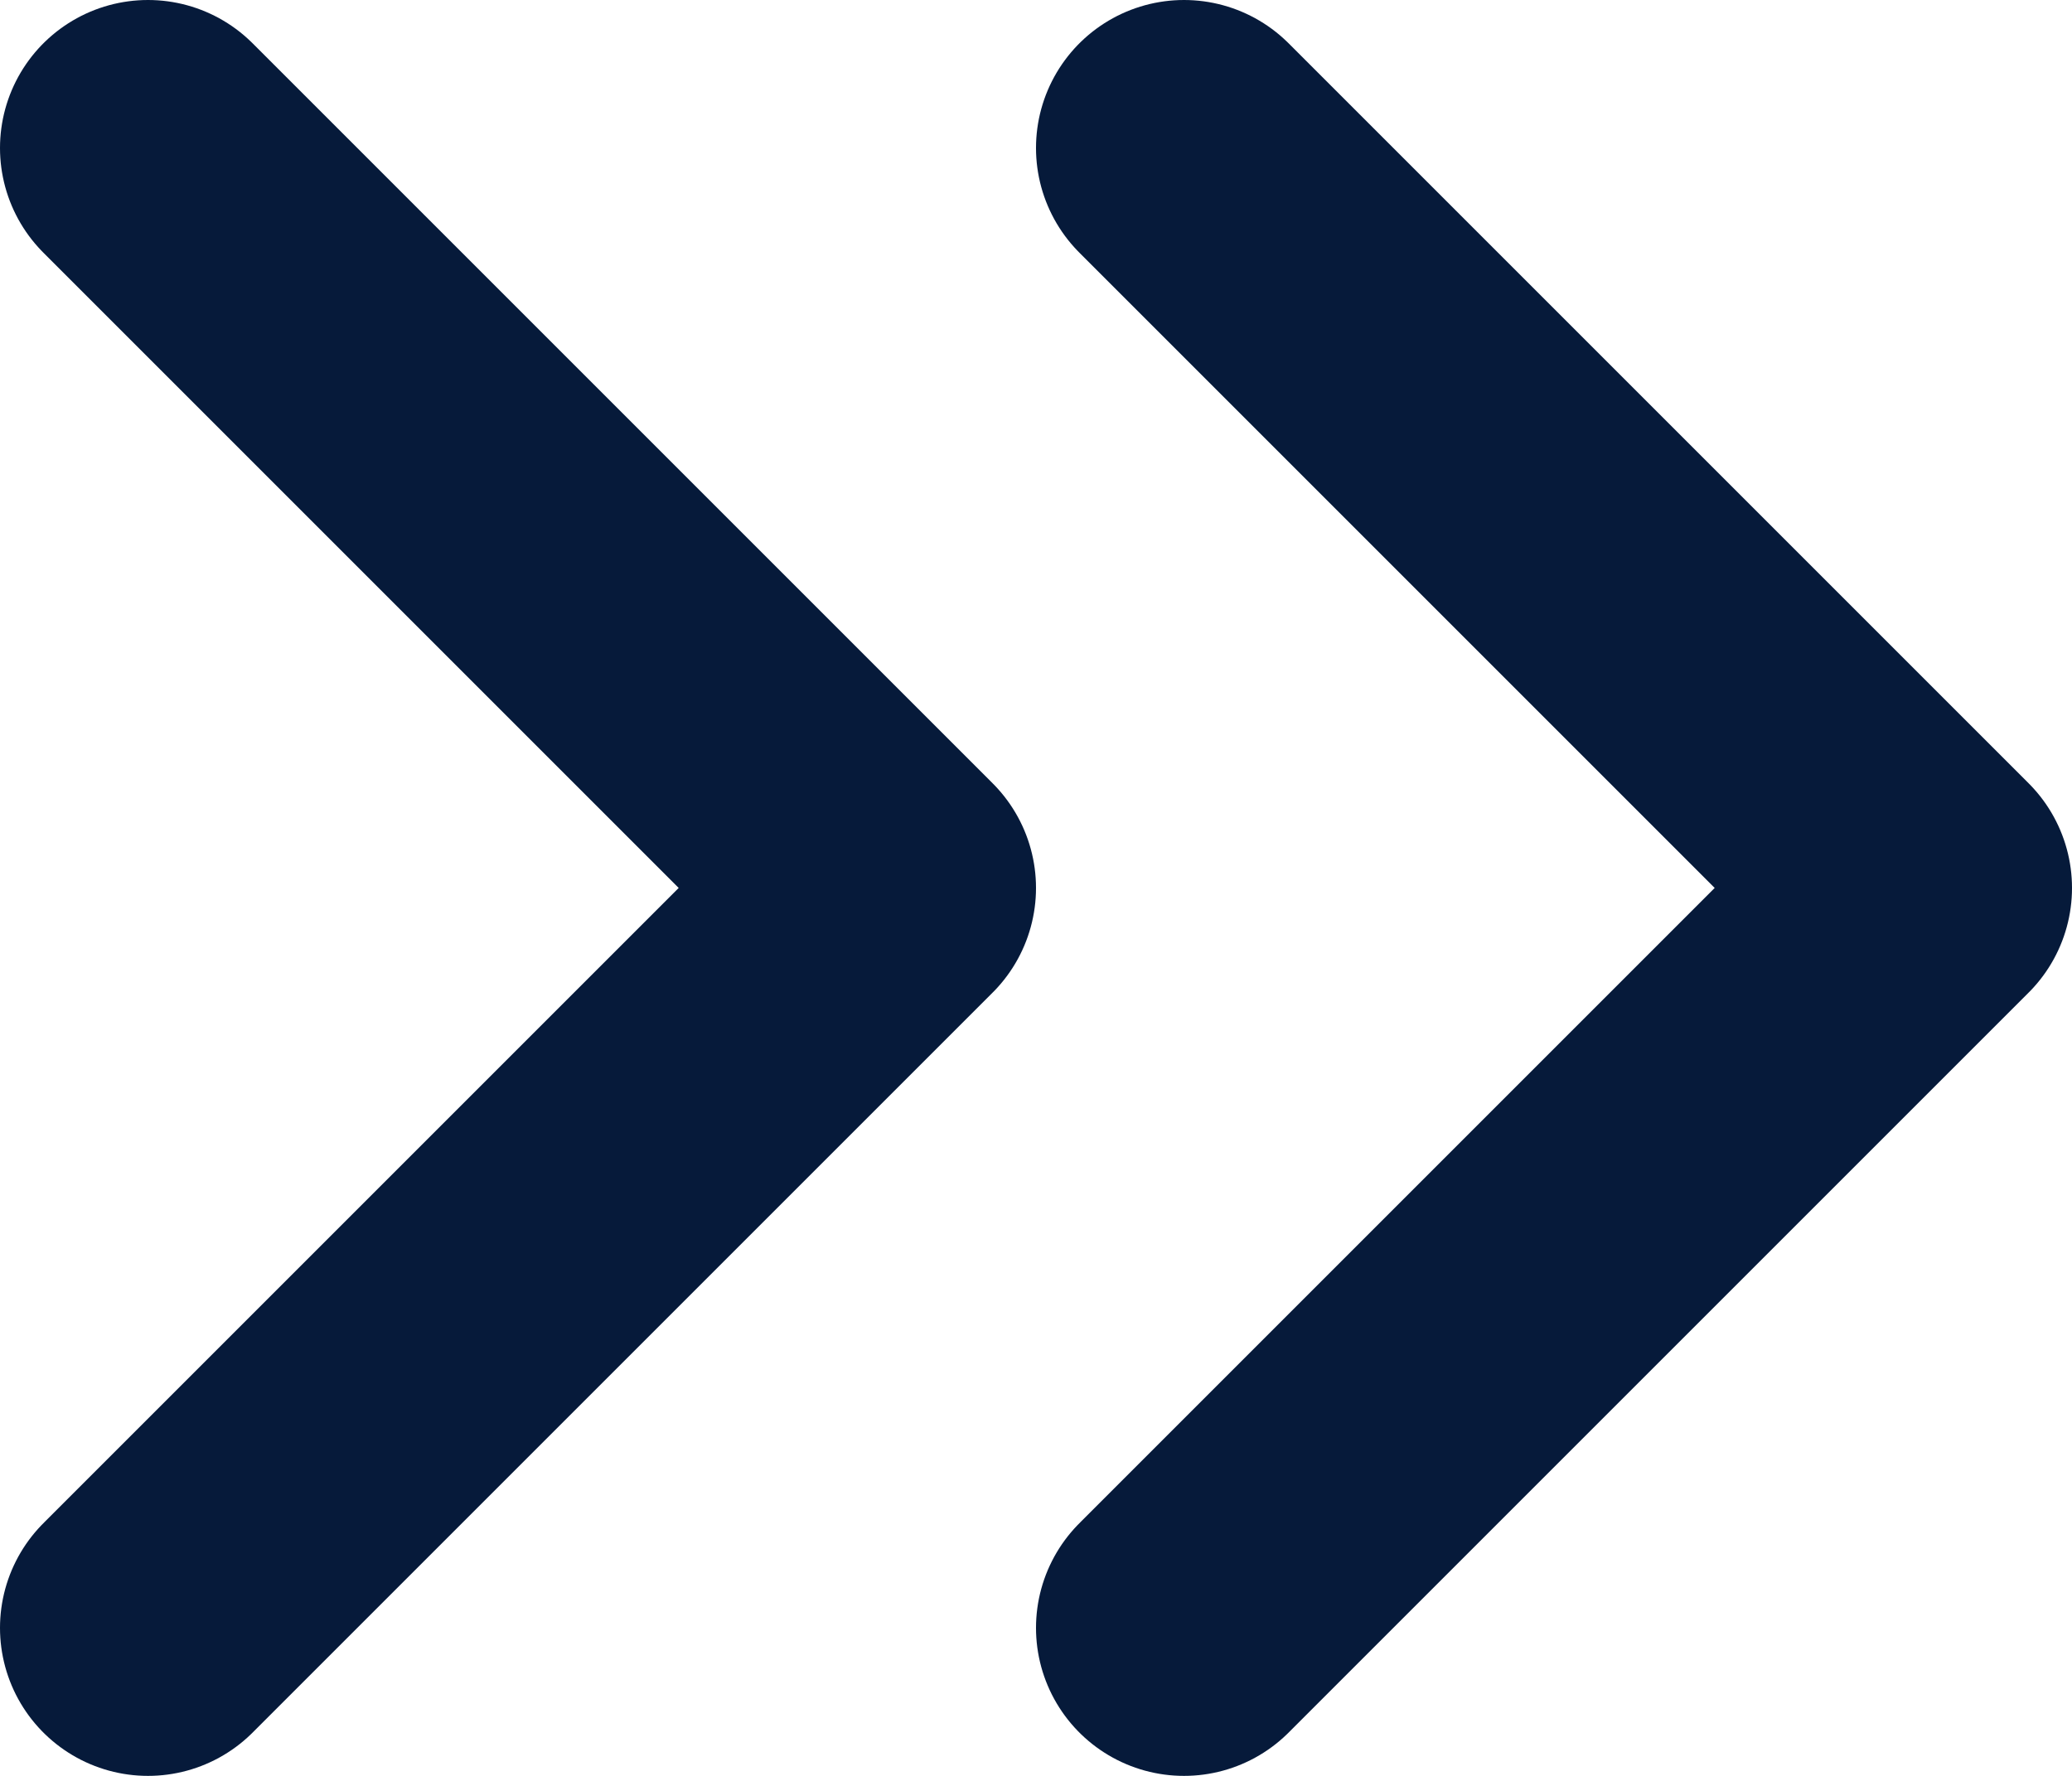 <svg width="14" height="12" viewBox="0 0 14 12" fill="none" xmlns="http://www.w3.org/2000/svg">
<path d="M8 11L13 6L8 1" stroke="#061A3A" stroke-width="2" stroke-linecap="round" stroke-linejoin="round"/>
<path d="M1 11L6 6L1 1" stroke="#061A3A" stroke-width="2" stroke-linecap="round" stroke-linejoin="round"/>
</svg>
